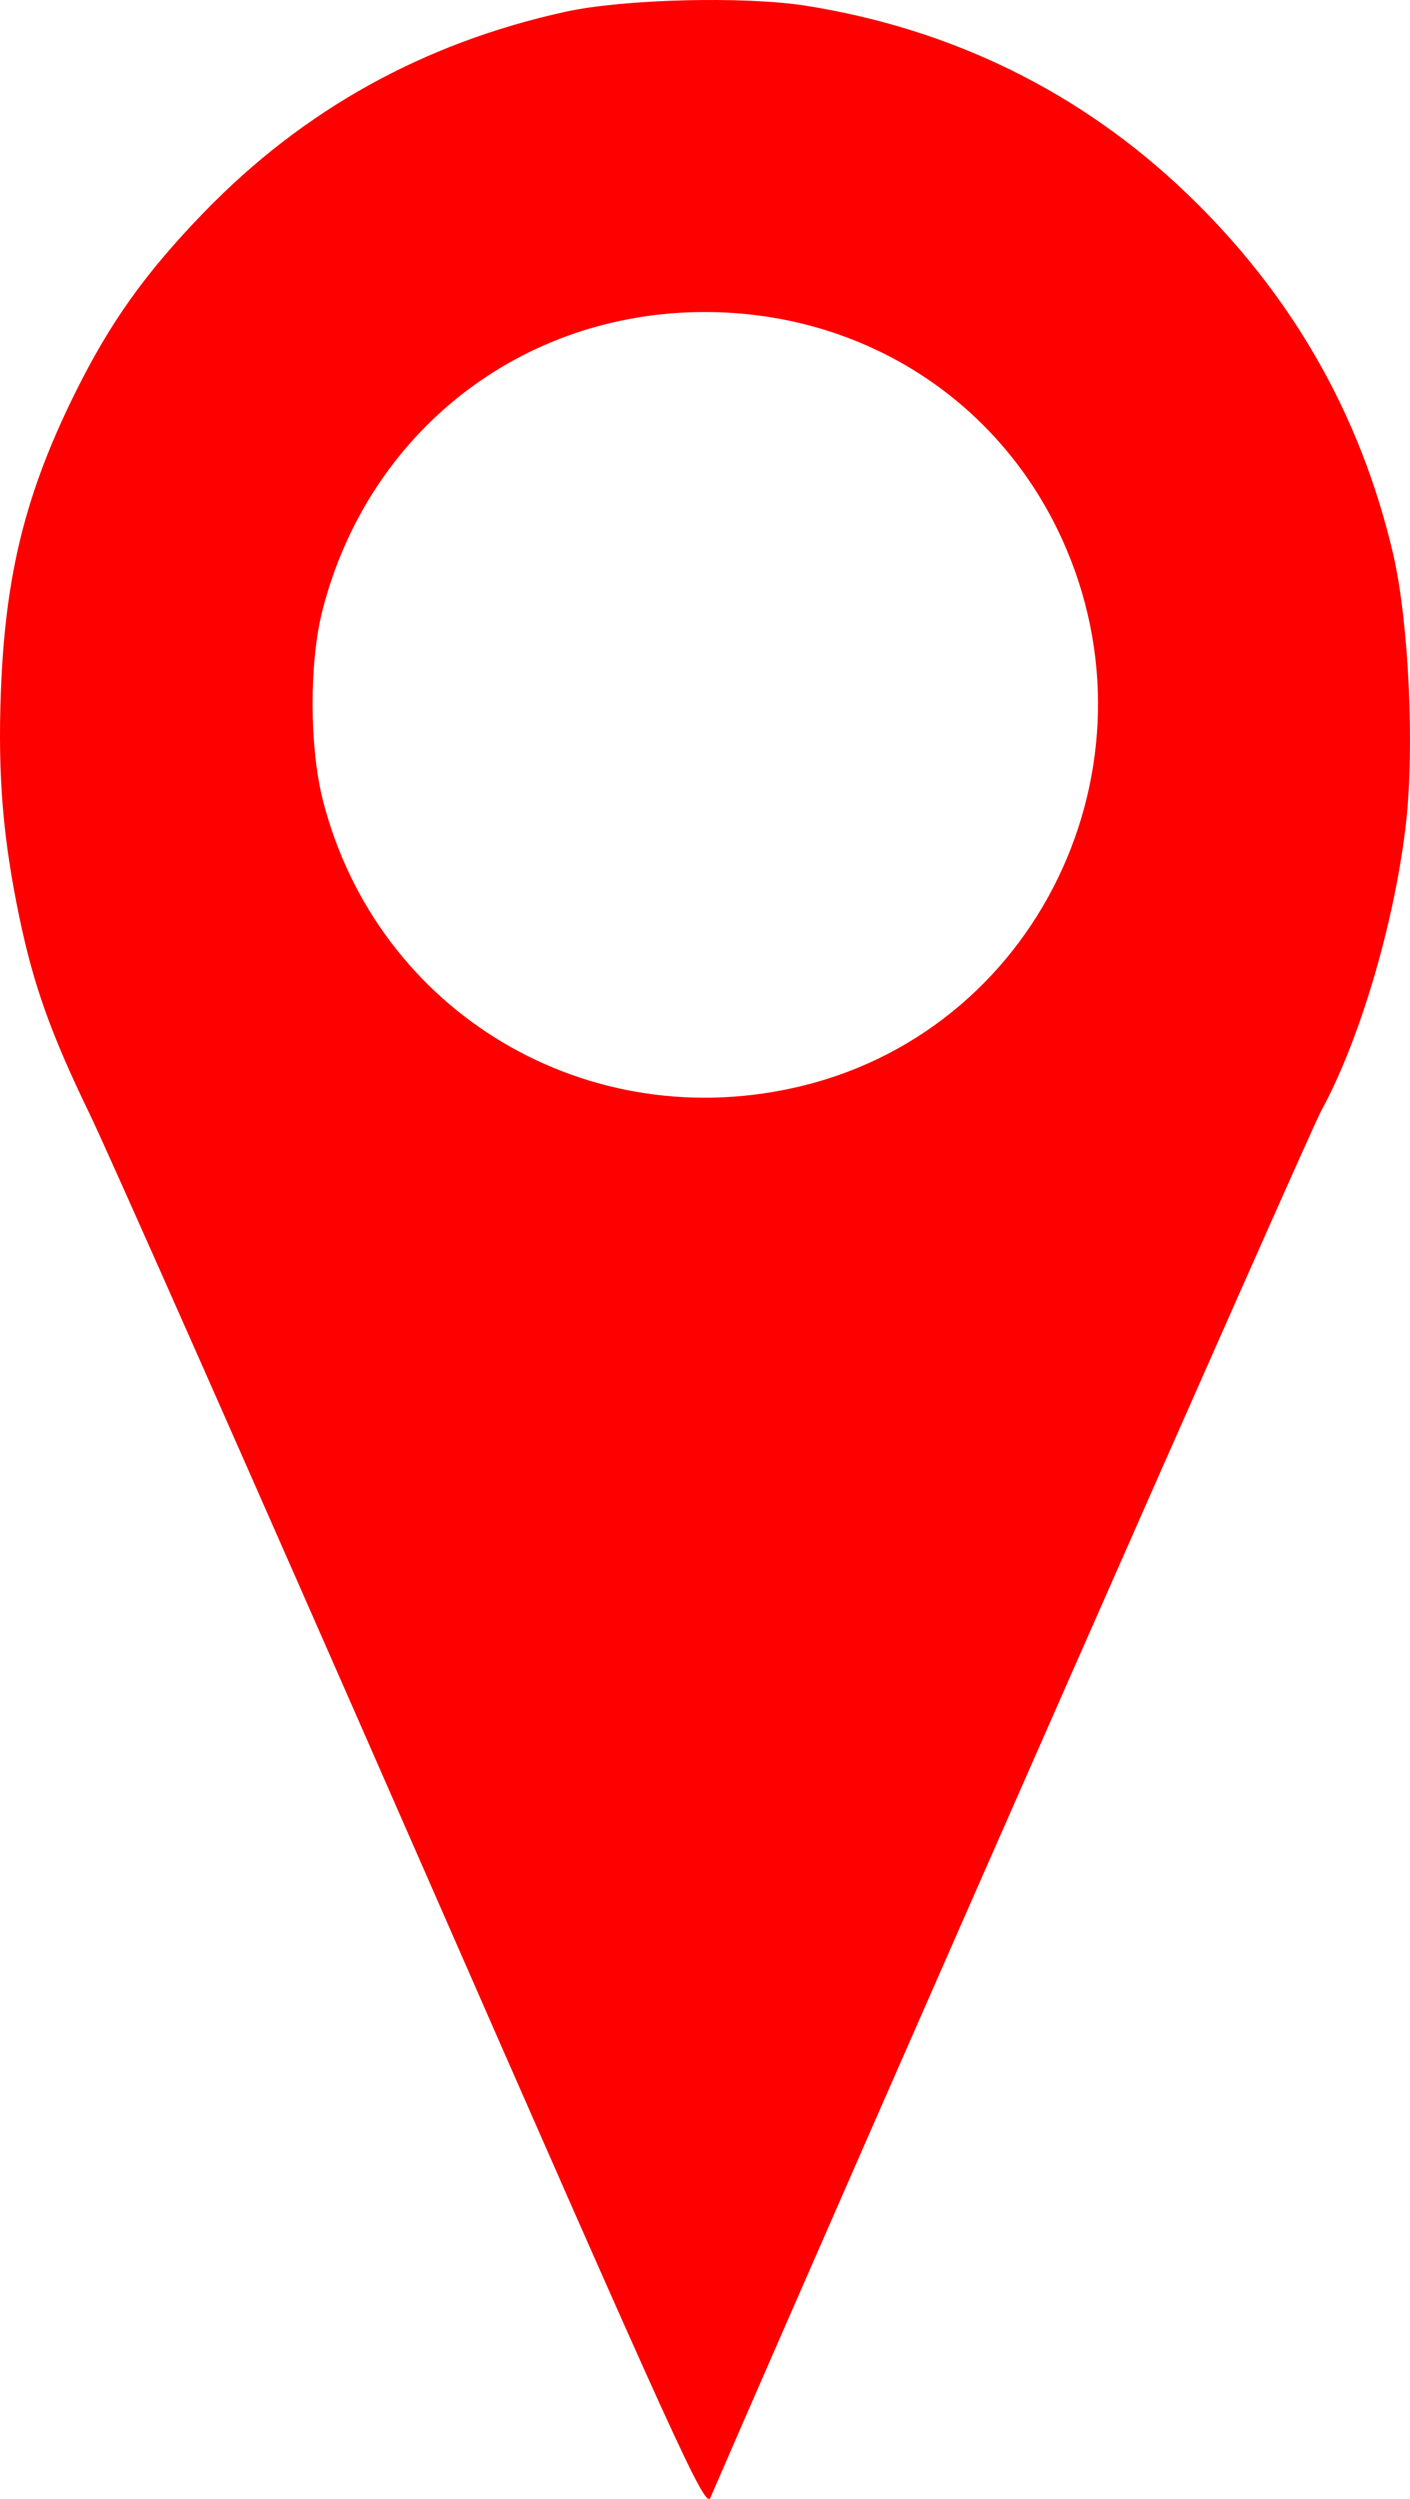 <?xml version="1.0" encoding="UTF-8" standalone="no"?>
<svg
   xmlns:dc="http://purl.org/dc/elements/1.1/"
   xmlns:cc="http://creativecommons.org/ns#"
   xmlns:rdf="http://www.w3.org/1999/02/22-rdf-syntax-ns#"
   xmlns:svg="http://www.w3.org/2000/svg"
   xmlns="http://www.w3.org/2000/svg"
   xmlns:sodipodi="http://sodipodi.sourceforge.net/DTD/sodipodi-0.dtd"
   xmlns:inkscape="http://www.inkscape.org/namespaces/inkscape"
   sodipodi:docname="pin.svg"
   inkscape:version="1.0 (4035a4f, 2020-05-01)"
   id="svg8"
   version="1.1"
   viewBox="0 0 73.771 130.749"
   height="130.749mm"
   width="73.771mm">
  <defs
     id="defs2" />
  <sodipodi:namedview
     inkscape:window-maximized="0"
     inkscape:window-y="25"
     inkscape:window-x="0"
     inkscape:window-height="640"
     inkscape:window-width="1251"
     fit-margin-bottom="0"
     fit-margin-right="0"
     fit-margin-left="0"
     fit-margin-top="0"
     showgrid="false"
     inkscape:document-rotation="0"
     inkscape:current-layer="layer1"
     inkscape:document-units="mm"
     inkscape:cy="267.80825"
     inkscape:cx="147.43386"
     inkscape:zoom="0.35"
     inkscape:pageshadow="2"
     inkscape:pageopacity="0.0"
     borderopacity="1.0"
     bordercolor="#666666"
     pagecolor="#ffffff"
     id="base" />
  <g
     transform="translate(-66.825,-77.309)"
     id="layer1"
     inkscape:groupmode="layer"
     inkscape:label="Capa 1">
    <path
       id="path76"
       d="m 88.505,173.989 c -8.356,-19.077 -16,-36.352 -16.987,-38.39 -2.02,-4.169 -2.935,-6.728 -3.674,-10.27 -0.867,-4.154 -1.137,-7.432 -0.974,-11.811 0.229,-6.16 1.293,-10.428 3.915,-15.708 1.81,-3.645 3.655,-6.229 6.684,-9.363 5.212,-5.392 11.521,-8.896 18.953,-10.525 3.029,-0.664 9.365,-0.821 12.573,-0.312 7.655,1.215 14.378,4.522 19.877,9.78 5.499,5.257 9.126,11.575 10.835,18.877 0.832,3.555 1.142,10.263 0.66,14.291 -0.617,5.153 -2.42,11.223 -4.418,14.872 -0.659,1.204 -23.93,54.044 -31.954,72.557 -0.272,0.627 -1.624,-2.341 -15.49,-33.999 z m 20.352,-39.88 c 12.624,-3.127 19.09,-17.384 13.243,-29.202 -3.459,-6.992 -10.447,-11.272 -18.403,-11.272 -9.584,0 -17.607,6.263 -20.003,15.613 -0.696,2.715 -0.684,7.164 0.025,9.937 2.846,11.128 13.919,17.701 25.138,14.923 z"
       style="fill:#ff0000;stroke-width:0.265" />
  </g>
</svg>
